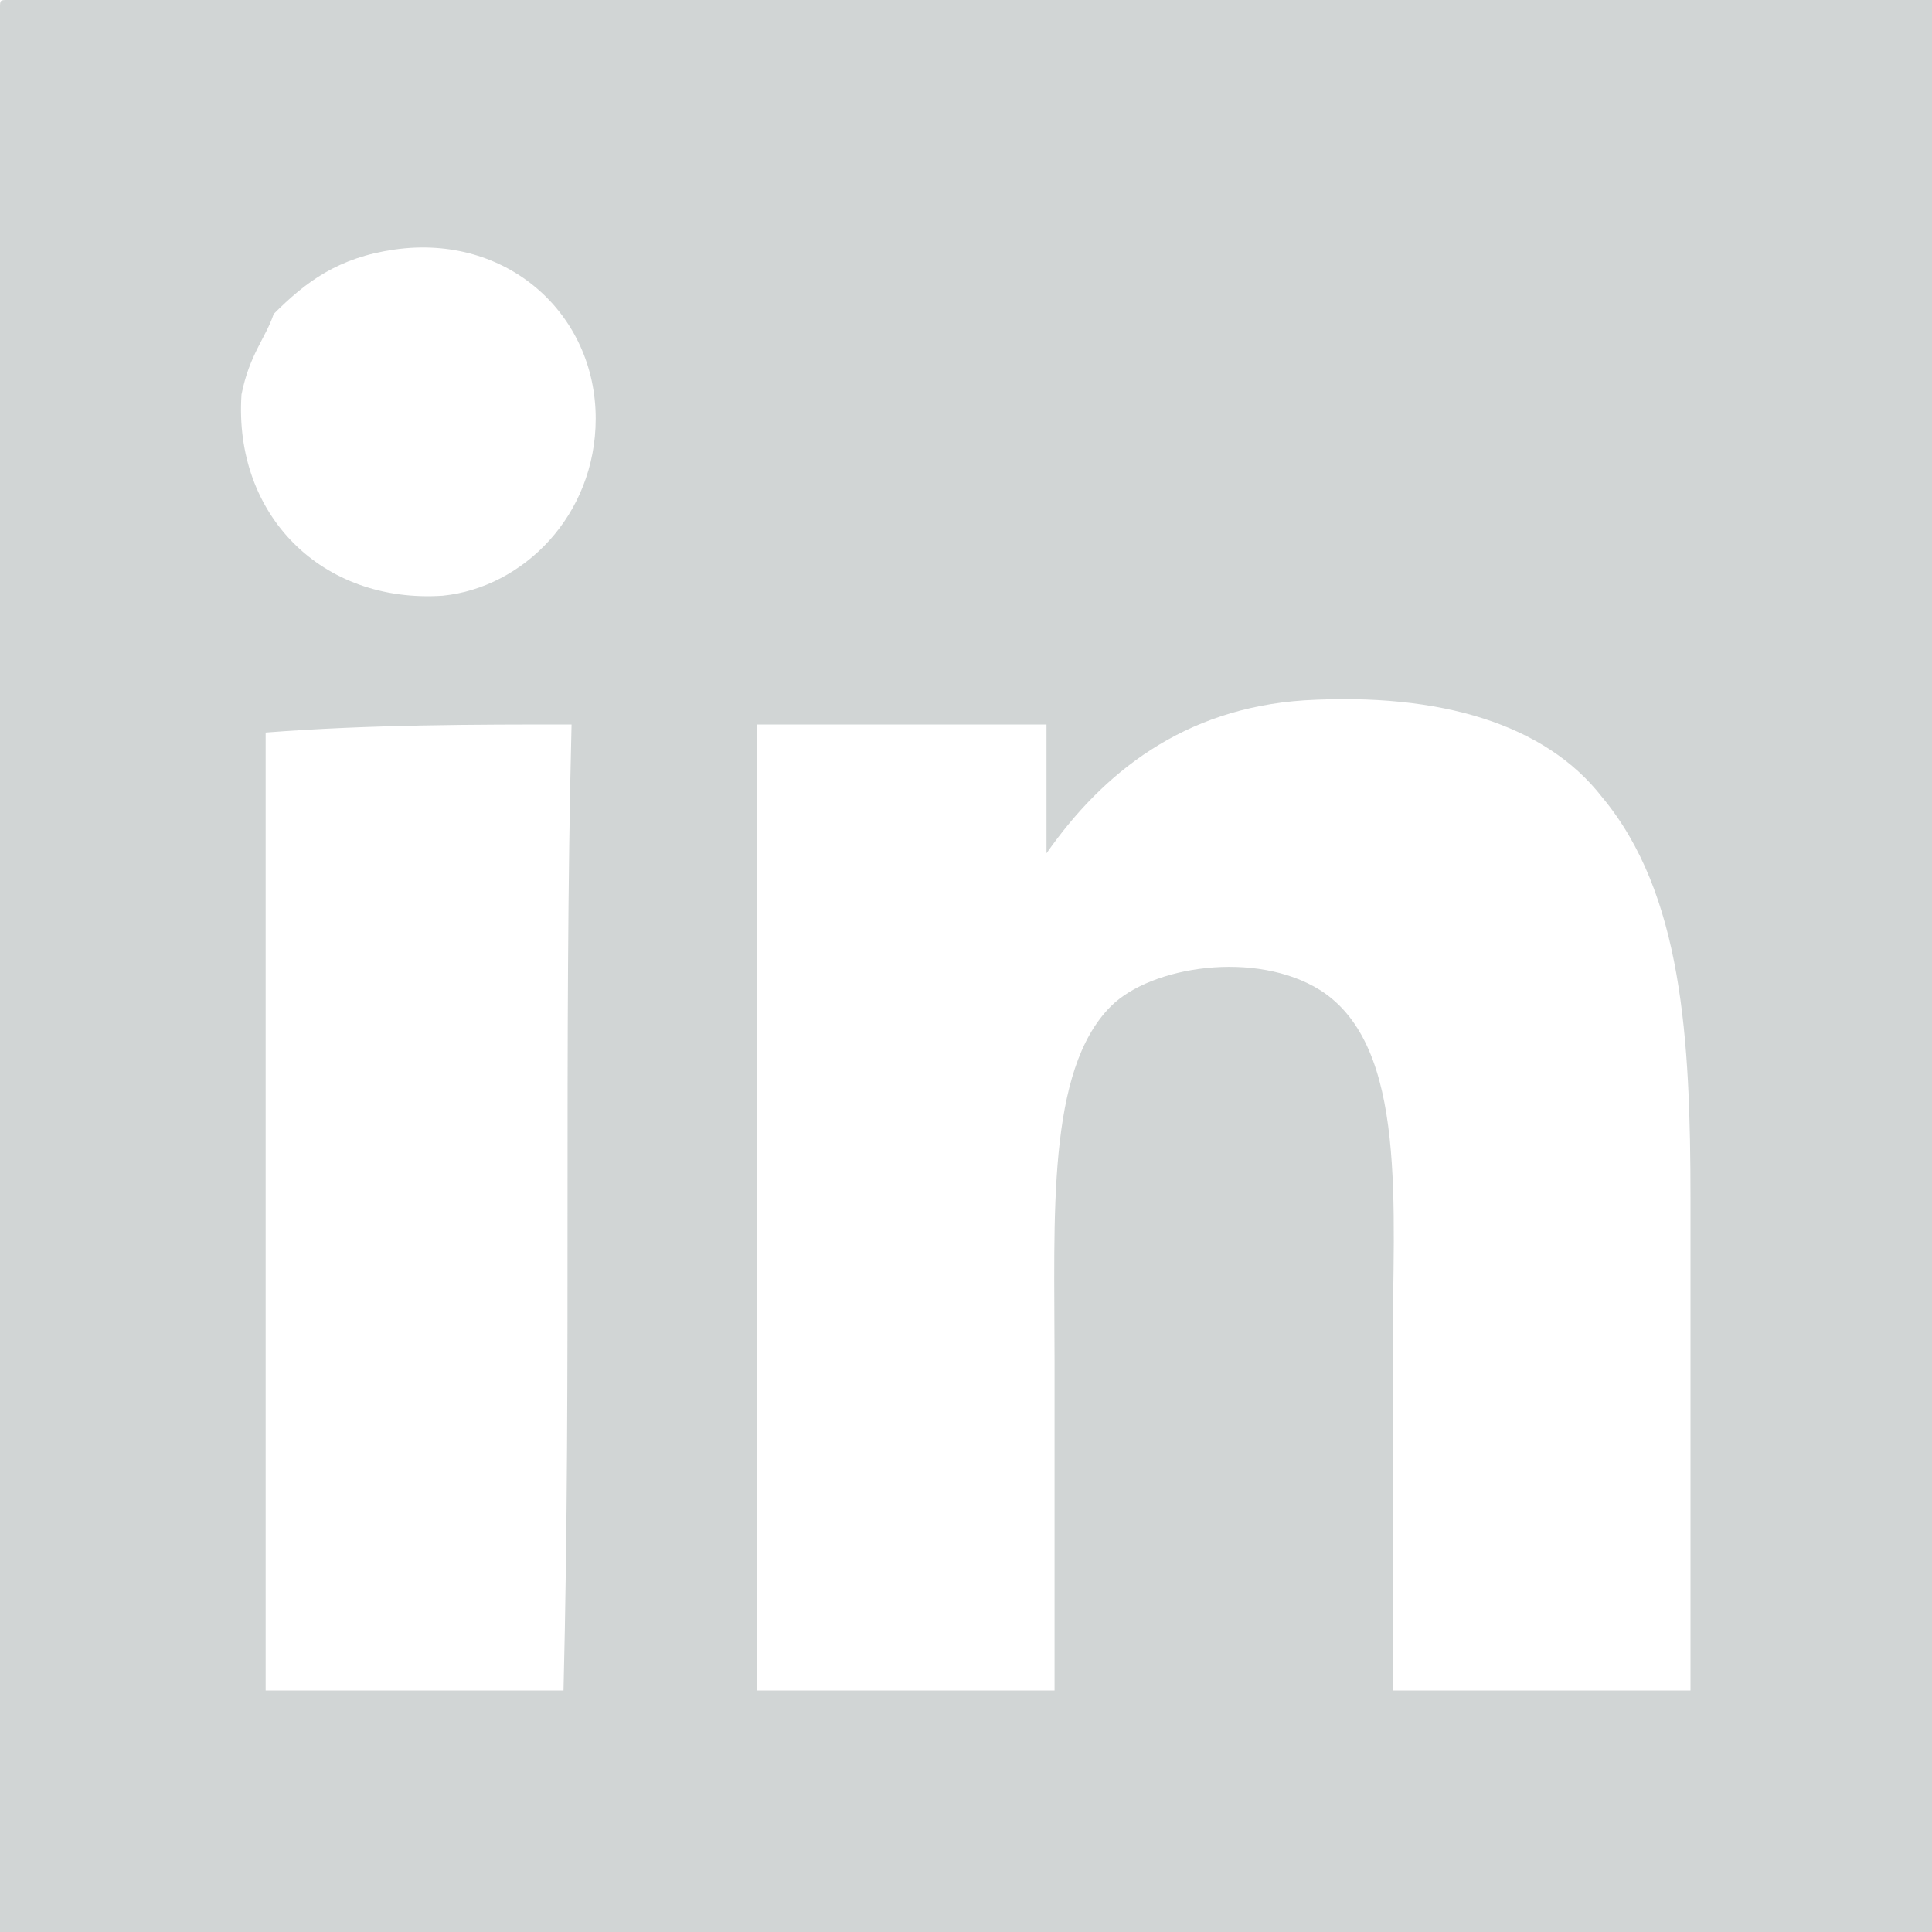 <!-- Generator: Adobe Illustrator 19.0.1, SVG Export Plug-In  -->
<svg version="1.1"
	 xmlns="http://www.w3.org/2000/svg" xmlns:xlink="http://www.w3.org/1999/xlink" xmlns:a="http://ns.adobe.com/AdobeSVGViewerExtensions/3.0/"
	 x="0px" y="0px" width="24px" height="24px" viewBox="0 0 24 24" enable-background="new 0 0 24 24" xml:space="preserve">
<defs>
</defs>
<g>
	<g>
		<path fill-rule="evenodd" clip-rule="evenodd" fill="#D1D5D5" d="M24,0c0,8,0,16,0,24c-8,0-16,0-24,0C0,16,0,8,0,0.1
			C0,0,0,0,0.1,0C8,0,16,0,24,0z M3.4,3.9C3.3,4.2,3.1,4.4,3,4.9C2.9,6.4,4,7.5,5.5,7.4c1-0.1,1.9-1,1.9-2.2c0-1.3-1.1-2.3-2.5-2.1
			C4.2,3.2,3.8,3.5,3.4,3.9z M21,14.9c0-2-0.1-3.8-1.1-5c-0.7-0.9-2-1.3-3.7-1.2c-1.5,0.1-2.5,0.9-3.2,1.9c0-0.5,0-1.1,0-1.6
			c-1.2,0-2.4,0-3.6,0c0,4,0,8,0,12c1.2,0,2.5,0,3.7,0c0-1.2,0-2.7,0-4.1c0-1.8-0.1-3.6,0.7-4.4c0.5-0.5,1.8-0.7,2.6-0.2
			c1.1,0.7,0.9,2.7,0.9,4.5c0,1.5,0,2.9,0,4.2c1.2,0,2.5,0,3.7,0C21,19,21,16.9,21,14.9z M3.3,9.1c0,4,0,8,0,11.9c1.2,0,2.5,0,3.7,0
			C7.1,17,7,13,7.1,9C5.9,9,4.6,9,3.3,9.1C3.3,9,3.3,9.1,3.3,9.1z"/>
	</g>
</g>
</svg>
